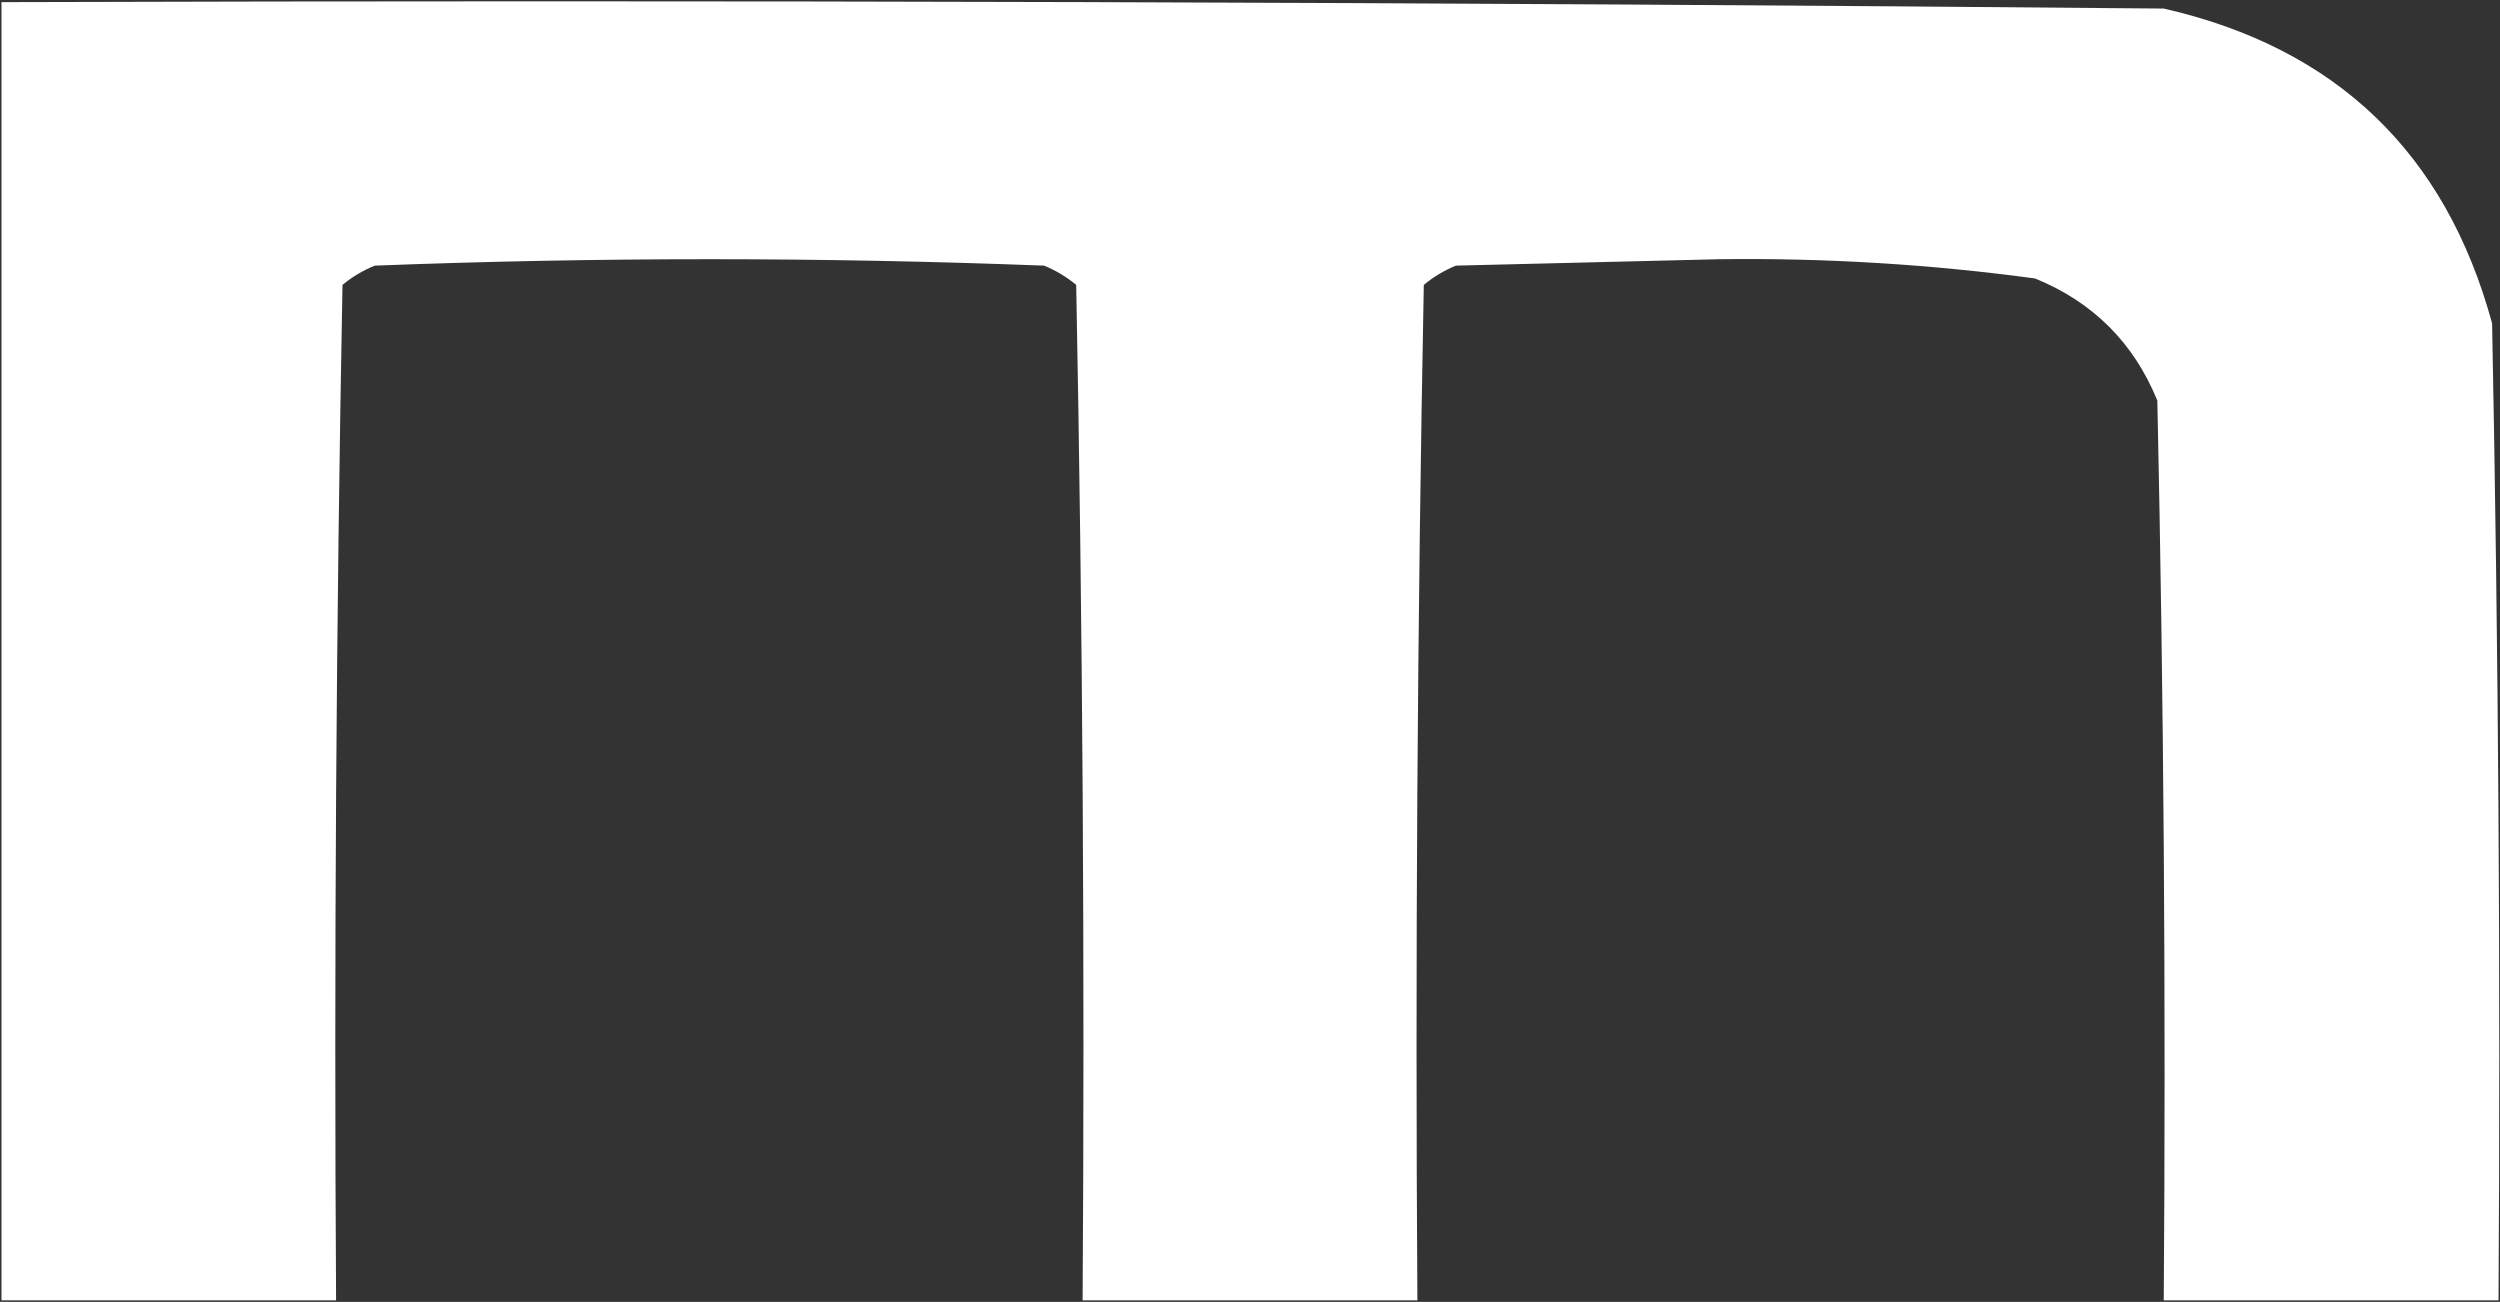 <svg version="1.2" xmlns="http://www.w3.org/2000/svg" viewBox="0 0 1519 791" width="1519" height="791">
	<rect x="0" y="0" width="1519" height="791" fill="#333333" stroke="none"/>
	<title>Mahindra_logo-svg</title>
	<style>
		.s0 { opacity: 1;fill: #ffffff } 
	</style>
	<g>
		<path fill-rule="evenodd" class="s0" d="m0.9 1.3q656.9-2 1313.8 3.9 157.2 35.9 199.5 191.3 5.8 296.8 3.9 593.6-101.7 0-203.4 0 2-273.4-3.9-546.7-21.5-52.7-74.3-74.2-95.1-12.9-191.6-11.7-80.1 1.9-160.3 3.9-10.7 4.4-19.5 11.7-5.9 308.5-3.9 617-101.7 0-203.4 0 2-308.5-3.9-617-8.8-7.3-19.5-11.7-203.4-7.8-406.7 0-10.8 4.4-19.6 11.7-5.8 308.5-3.9 617-101.6 0-203.3 0 0-394.4 0-788.8z"/>
	</g>
</svg>
